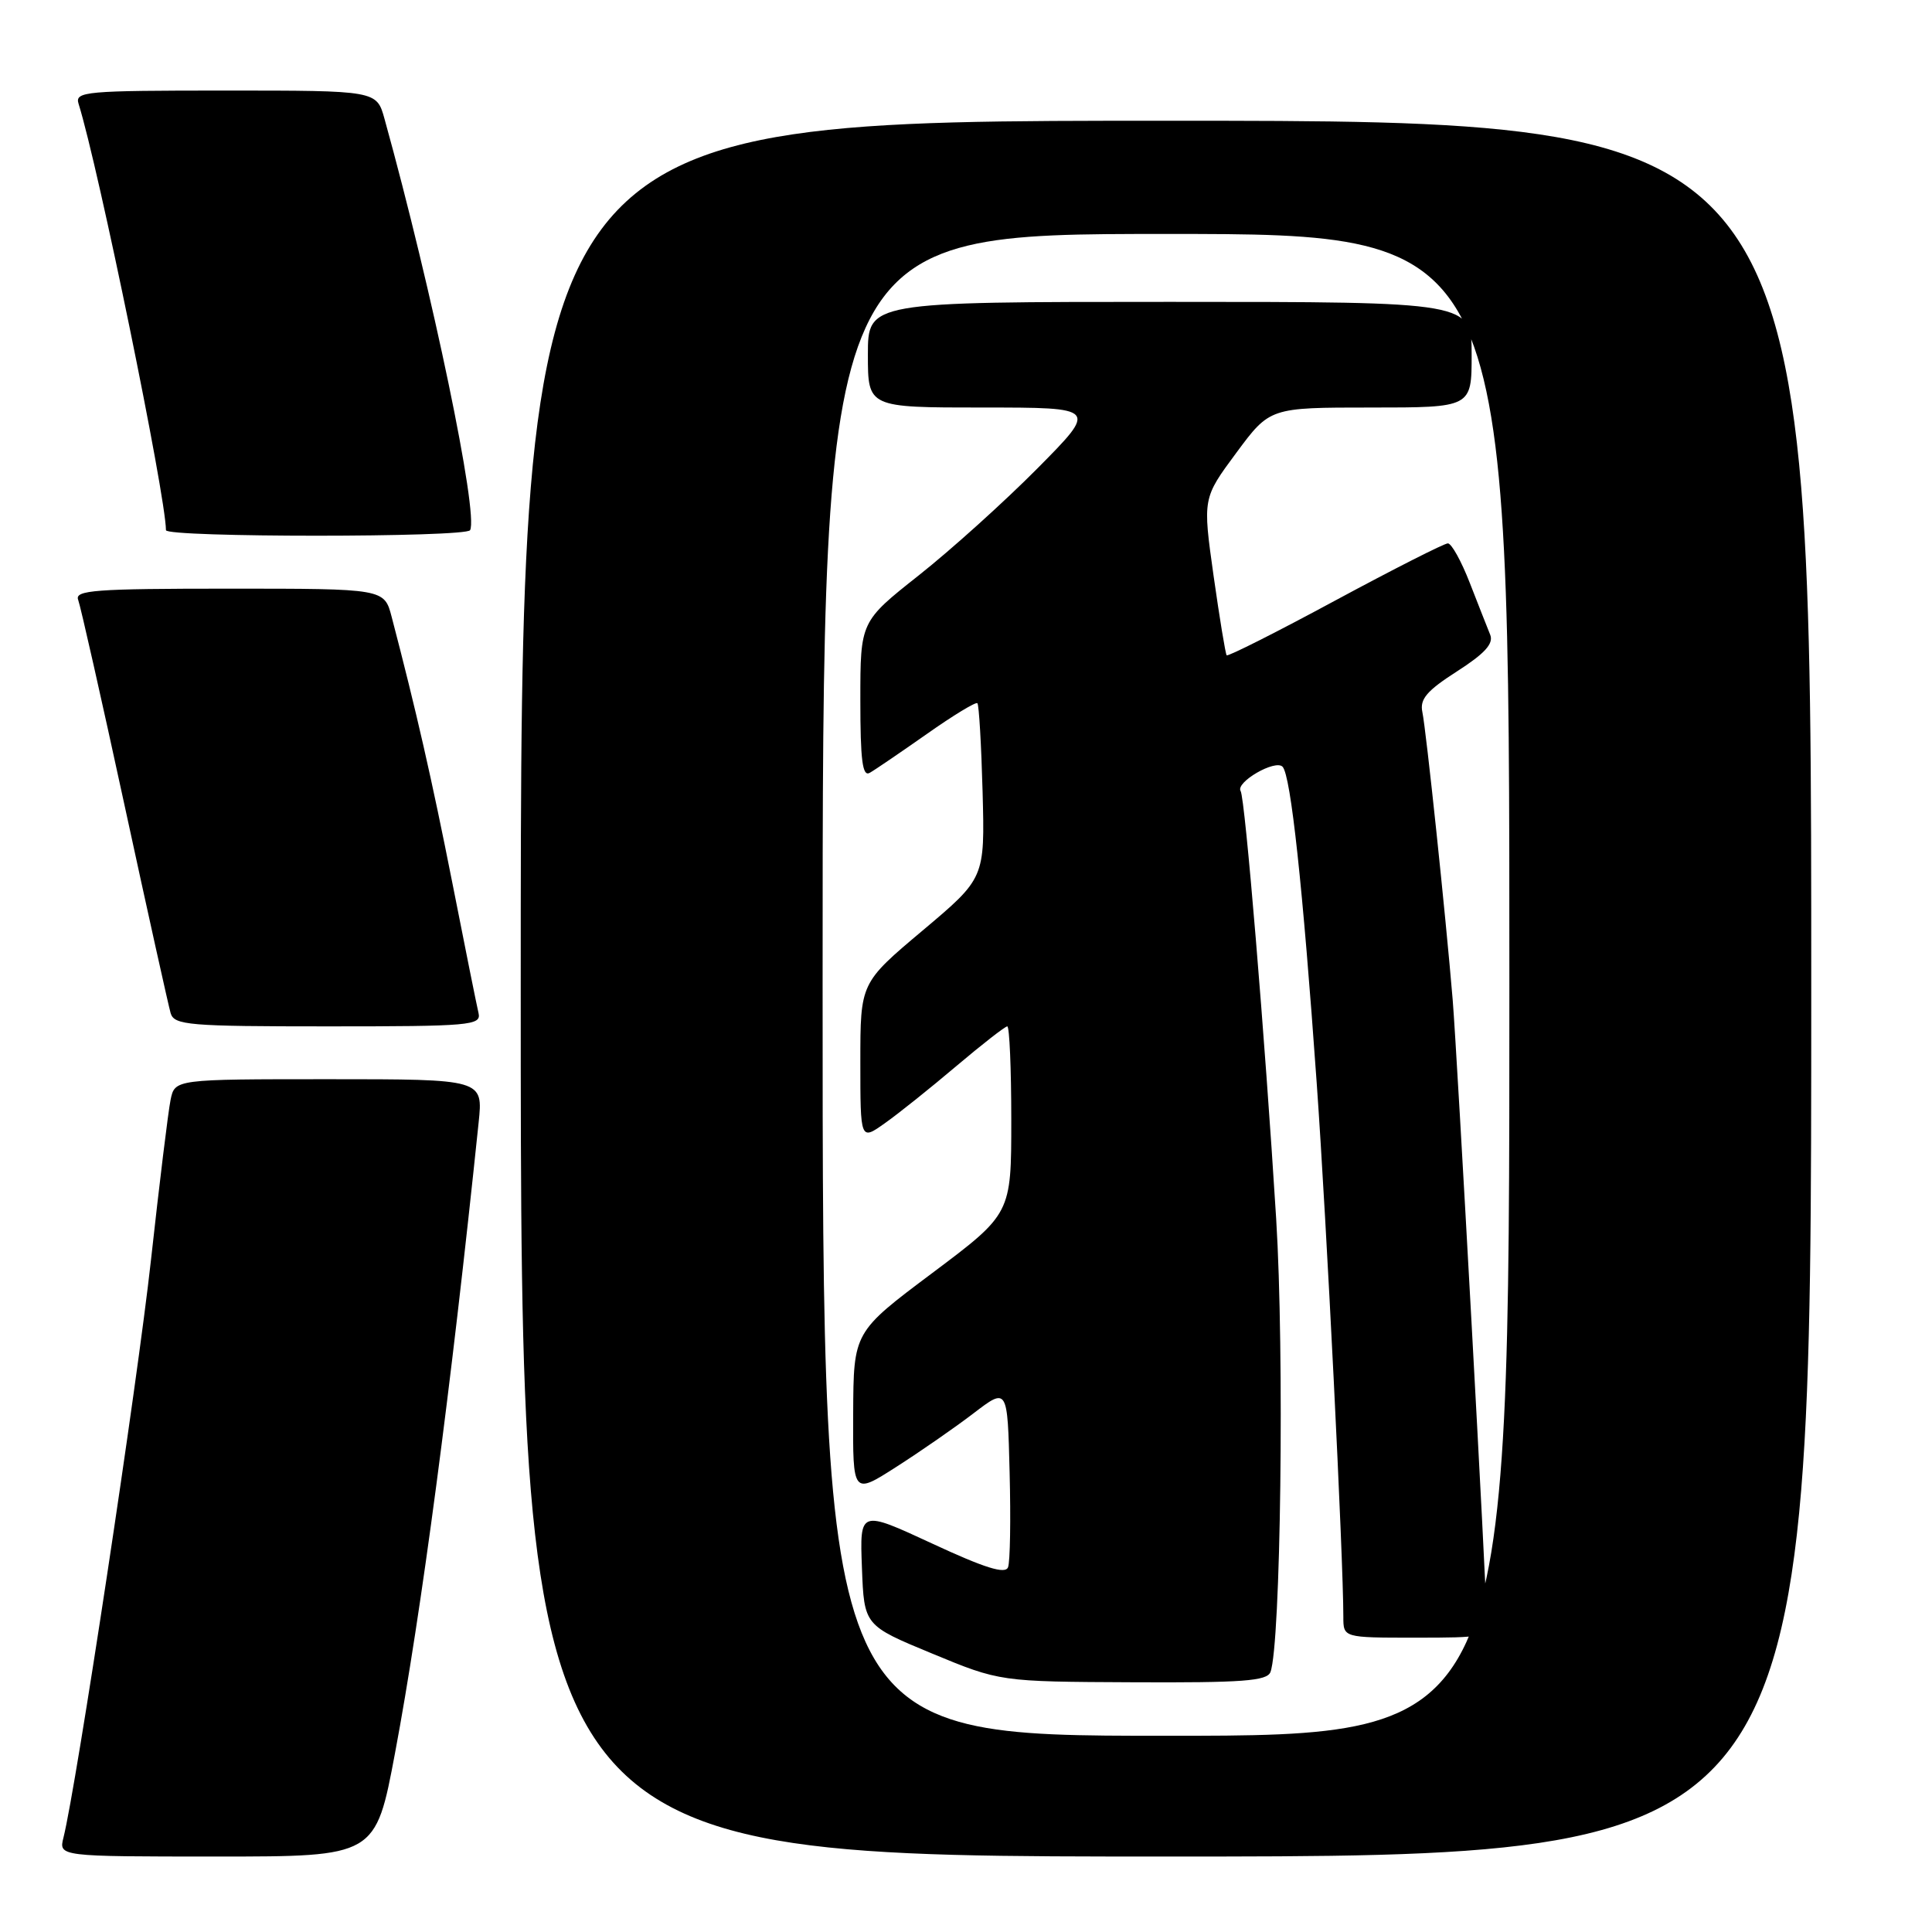 <?xml version="1.0" encoding="UTF-8" standalone="no"?>
<!DOCTYPE svg PUBLIC "-//W3C//DTD SVG 1.1//EN" "http://www.w3.org/Graphics/SVG/1.1/DTD/svg11.dtd" >
<svg xmlns="http://www.w3.org/2000/svg" xmlns:xlink="http://www.w3.org/1999/xlink" version="1.1" viewBox="0 0 256 256">
 <g >
 <path fill="currentColor"
d=" M 52.35 232.25 C 55.81 213.84 59.75 184.09 63.42 148.75 C 64.02 143.00 64.02 143.00 43.59 143.00 C 23.16 143.00 23.16 143.00 22.60 145.75 C 22.29 147.26 21.12 156.82 20.00 167.00 C 18.21 183.28 10.11 236.71 8.41 243.49 C 7.78 246.00 7.78 246.00 28.78 246.00 C 49.77 246.00 49.77 246.00 52.35 232.25 Z  M 240.00 131.00 C 240.00 16.00 240.00 16.00 154.50 16.00 C 69.00 16.00 69.00 16.00 69.00 131.00 C 69.00 246.00 69.00 246.00 154.50 246.00 C 240.00 246.00 240.00 246.00 240.00 131.00 Z  M 63.41 134.25 C 63.18 133.29 61.62 125.53 59.94 117.00 C 57.22 103.24 55.14 94.13 51.90 81.75 C 50.92 78.00 50.92 78.00 30.35 78.00 C 12.55 78.00 9.86 78.20 10.36 79.49 C 10.67 80.31 13.44 92.57 16.51 106.74 C 19.58 120.91 22.33 133.29 22.61 134.25 C 23.09 135.84 24.97 136.00 43.47 136.00 C 62.33 136.00 63.78 135.87 63.41 134.25 Z  M 62.29 70.25 C 63.43 68.13 57.29 38.61 50.95 15.75 C 49.91 12.00 49.91 12.00 29.89 12.00 C 11.28 12.00 9.90 12.12 10.41 13.75 C 13.04 22.12 21.96 65.64 21.99 70.25 C 22.00 71.23 61.76 71.23 62.29 70.25 Z  M 109.00 130.50 C 109.00 31.00 109.00 31.00 154.50 31.00 C 200.00 31.00 200.00 31.00 200.00 130.50 C 200.00 230.00 200.00 230.00 154.50 230.00 C 109.00 230.00 109.00 230.00 109.00 130.50 Z  M 168.34 221.56 C 169.71 217.99 170.20 179.27 169.10 161.50 C 167.60 137.30 164.98 105.78 164.39 104.82 C 163.67 103.66 168.99 100.58 169.95 101.60 C 171.04 102.77 172.62 117.39 174.47 143.50 C 175.78 161.90 178.00 206.46 178.00 214.24 C 178.00 217.00 178.00 217.00 187.50 217.00 C 196.69 217.00 197.00 216.93 197.00 214.75 C 197.00 210.99 193.10 140.00 192.49 132.50 C 191.57 121.38 188.97 96.71 188.47 94.35 C 188.11 92.64 189.05 91.53 193.06 88.96 C 196.75 86.59 197.93 85.29 197.46 84.11 C 197.10 83.23 195.89 80.14 194.76 77.25 C 193.64 74.36 192.33 72.00 191.85 72.00 C 191.37 72.00 184.65 75.41 176.91 79.58 C 169.17 83.76 162.70 87.02 162.54 86.83 C 162.38 86.65 161.60 81.89 160.80 76.26 C 159.36 66.02 159.36 66.02 163.81 60.01 C 168.26 54.00 168.26 54.00 181.63 54.00 C 195.00 54.00 195.00 54.00 195.00 47.00 C 195.00 40.00 195.00 40.00 155.00 40.00 C 115.00 40.00 115.00 40.00 115.00 47.00 C 115.00 54.00 115.00 54.00 130.23 54.00 C 145.45 54.00 145.45 54.00 137.48 62.05 C 133.09 66.48 126.01 72.86 121.75 76.23 C 114.00 82.36 114.00 82.36 114.00 92.74 C 114.00 100.76 114.28 102.96 115.25 102.40 C 115.94 102.01 119.34 99.69 122.82 97.25 C 126.29 94.80 129.31 92.97 129.51 93.18 C 129.72 93.39 130.03 98.69 130.20 104.96 C 130.50 116.36 130.50 116.36 122.25 123.30 C 114.00 130.24 114.00 130.24 114.00 140.69 C 114.00 151.14 114.00 151.14 117.25 148.83 C 119.04 147.57 123.30 144.16 126.72 141.26 C 130.14 138.37 133.18 136.00 133.47 136.00 C 133.76 136.00 134.00 141.59 134.00 148.42 C 134.00 160.83 134.00 160.83 123.55 168.67 C 113.10 176.50 113.10 176.50 113.05 187.28 C 113.00 198.06 113.00 198.06 118.75 194.38 C 121.91 192.36 126.53 189.16 129.00 187.27 C 133.50 183.83 133.50 183.83 133.78 195.11 C 133.94 201.31 133.85 206.96 133.57 207.67 C 133.21 208.62 130.49 207.77 123.50 204.52 C 113.92 200.08 113.92 200.08 114.21 207.73 C 114.50 215.38 114.50 215.38 123.50 219.10 C 132.50 222.83 132.50 222.83 150.14 222.91 C 164.63 222.98 167.88 222.74 168.34 221.56 Z "/>
</g>
</svg>